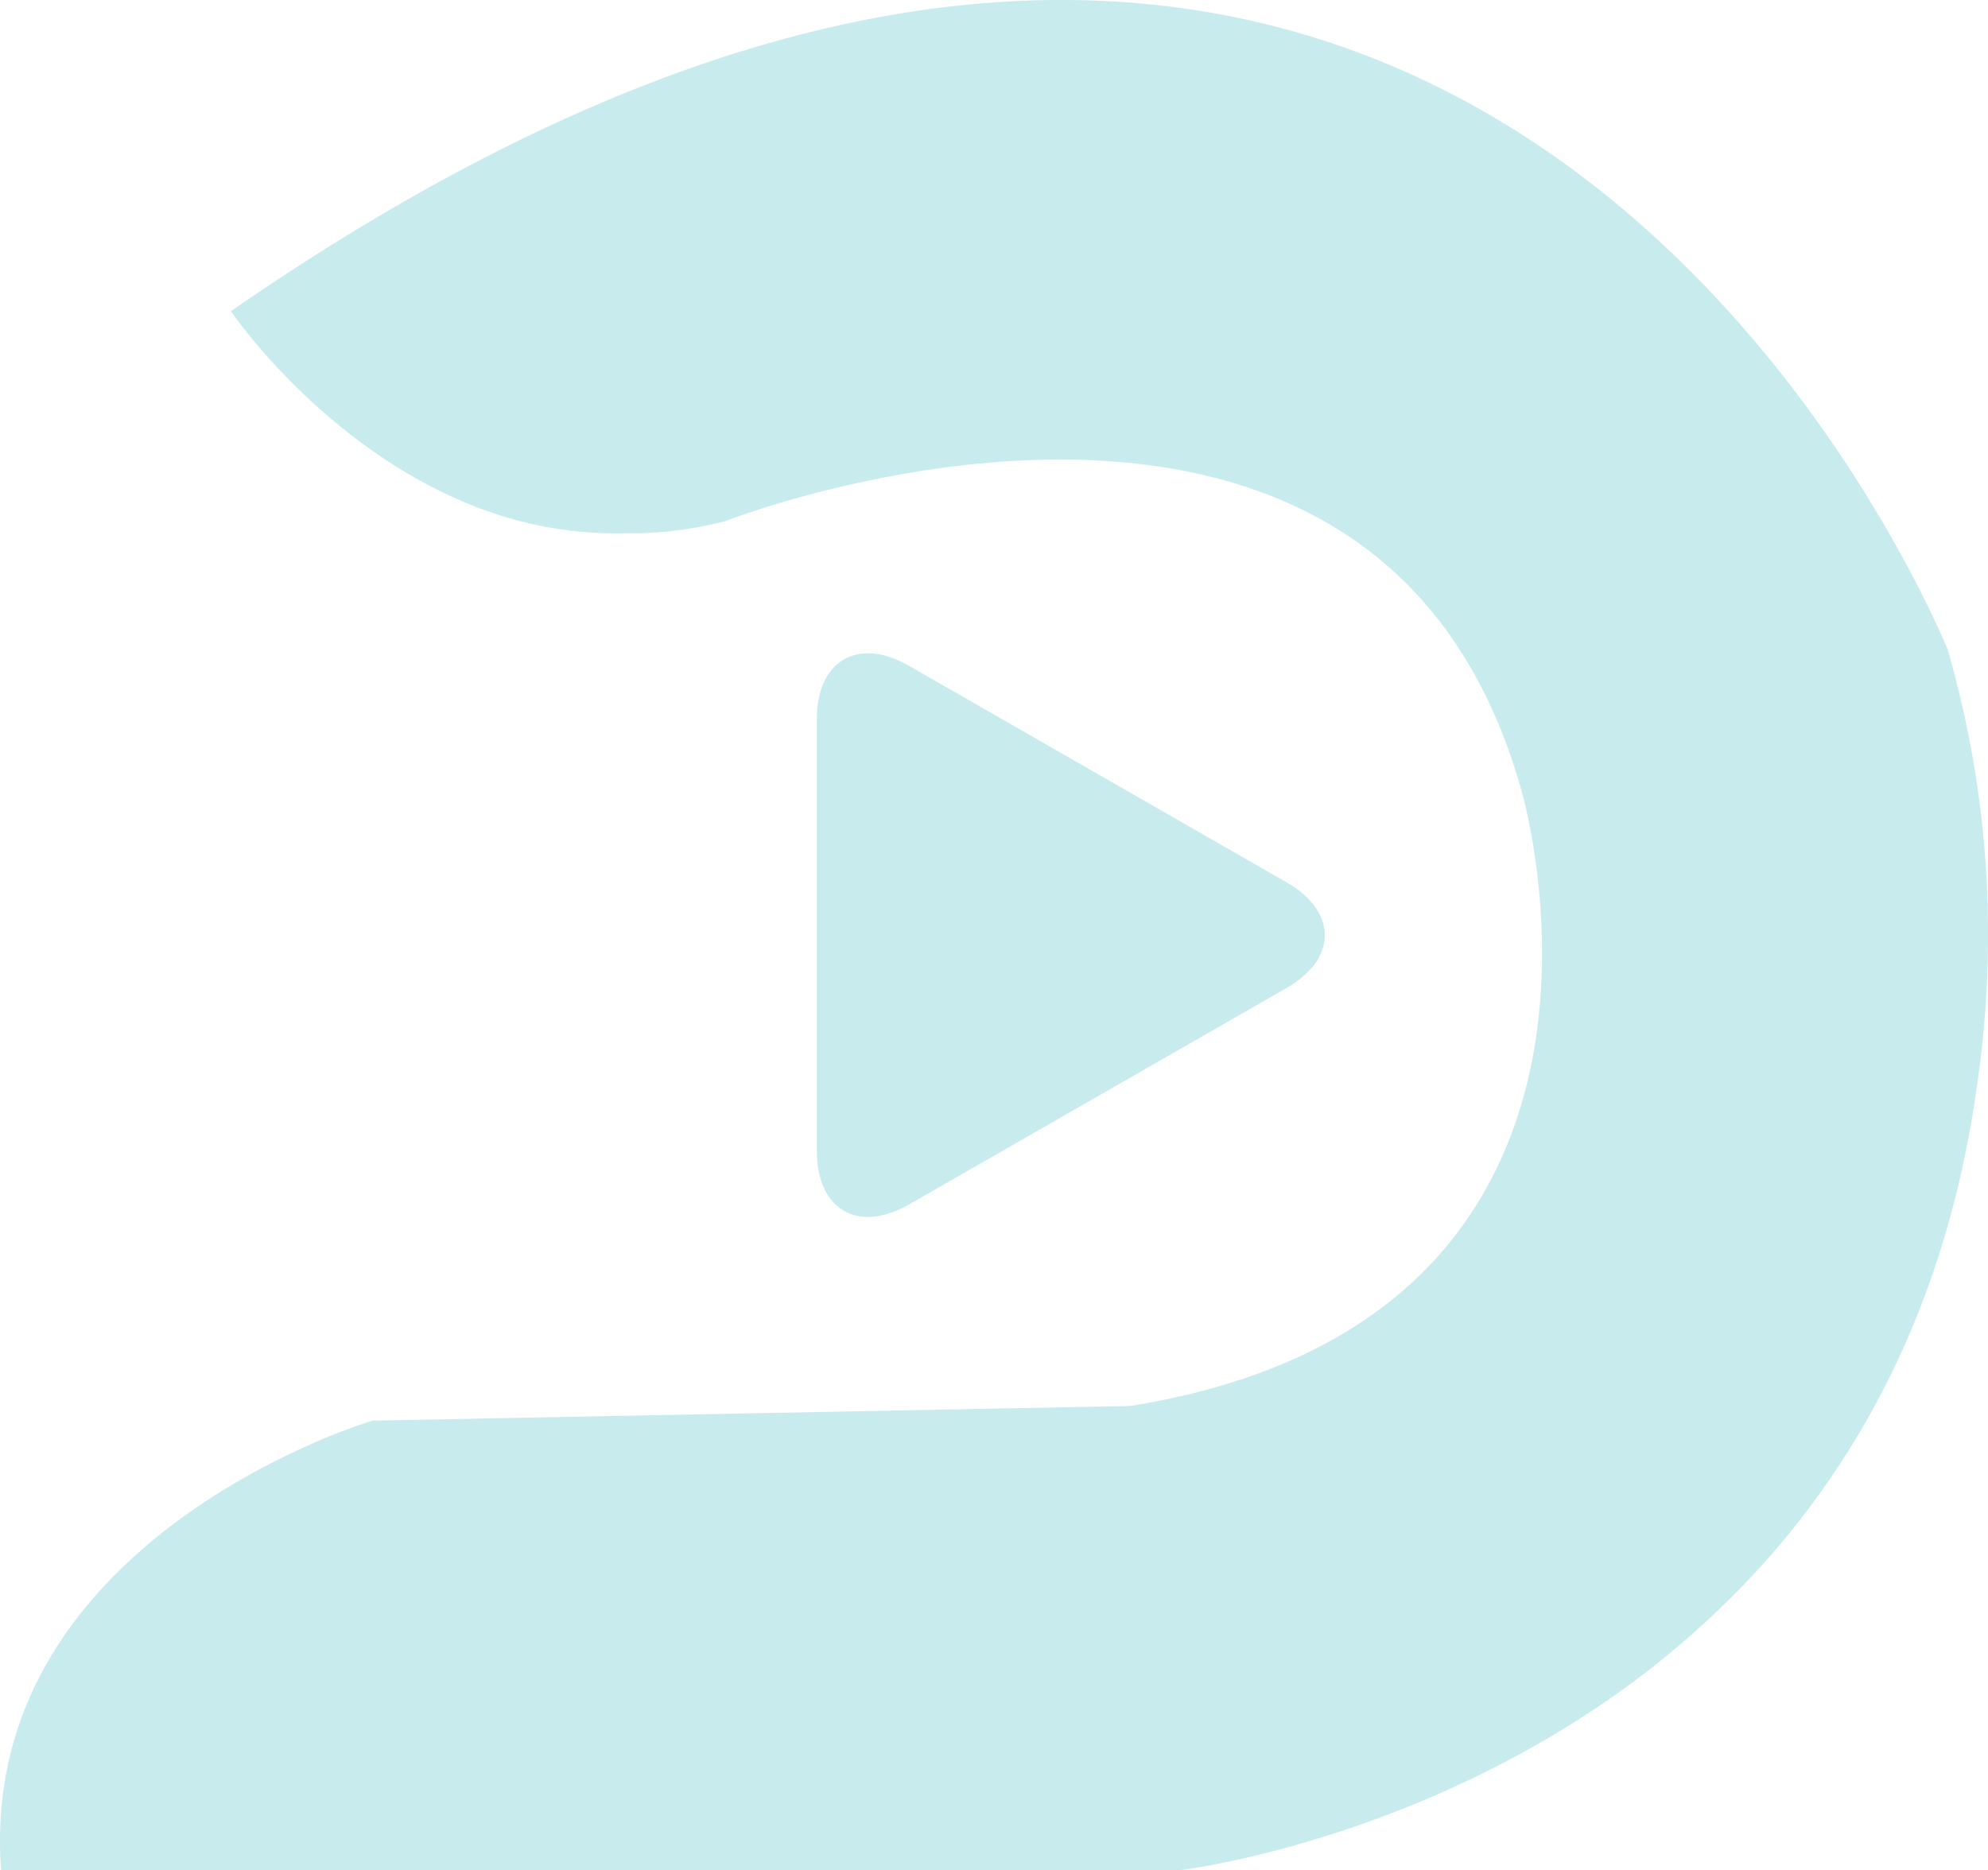 <svg xmlns="http://www.w3.org/2000/svg" width="678.931" height="638.825" viewBox="0 0 678.931 638.825"><defs><style>.a{opacity:0.3;}.b{fill:#48bbc7;}</style></defs><g class="a" transform="translate(-238.831 139)"><path class="b" d="M939.328,663.04l129.017-73.99c17.36-9.958,17.36-26.1,0-36.05L939.328,479c-17.354-9.958-31.428-1.8-31.428,18.2V644.814C907.9,664.839,921.968,672.986,939.328,663.04Z" transform="translate(-390.098 -390.601)"/><path class="b" d="M1117.431,337.422c-.555-2.226-1.207-4.451-1.8-6.634C1104.217,303.8,1015.415,110.243,815.182,108.8c-77.814-.6-172.457,27.824-285.931,106.284,0,0,31.952,47.252,84.674,67.191a130.967,130.967,0,0,0,49.849,8.671h.652a128.25,128.25,0,0,0,33.428-4.079s52.5-20.543,112.175-21.1A233.175,233.175,0,0,1,846,268.121q5.433.8,10.83,1.921c.762.159,1.524.323,2.287.488,3.61.793,7.2,1.677,10.763,2.7,2.476.707,4.927,1.494,7.372,2.323,3.378,1.146,6.738,2.384,10.043,3.762a142.145,142.145,0,0,1,16.7,8.287c28.885,16.83,53.1,45.2,65.972,91.082,0,0,6.9,23.287,7.061,54.514.024,4.073-.073,8.281-.311,12.592q-.119,2.159-.287,4.342c-1.915,24.781-8.811,52.447-26.19,76.8q-1.537,2.149-3.177,4.262c-14.244,18.306-34.812,34.465-64.161,45.7q-6.769,2.588-14.177,4.823t-15.476,4.067q-8.067,1.838-16.836,3.25l-186.7,3.616-72.063,1.39a205.228,205.228,0,0,0-24.531,9.622c-14.47,6.641-33.343,16.946-50.965,31.6-1.018.835-1.994,1.713-3.012,2.6-28.056,24.342-52.026,59.959-48.368,109.76H853.1s65.887-7.61,133.285-49.563a305.477,305.477,0,0,0,65.527-54.392,281.756,281.756,0,0,0,32.4-43.648.006.006,0,0,1,.006-.006c19.287-31.946,33.983-70.661,40.849-117.541v-.006c.012-.079.024-.165.031-.244.079-.579.165-1.183.244-1.8a.046.046,0,0,1,.006-.03,351.918,351.918,0,0,0,3.89-52.185v-2.738A348.32,348.32,0,0,0,1117.431,337.422Z" transform="translate(-211.572 -247.794)"/></g></svg>